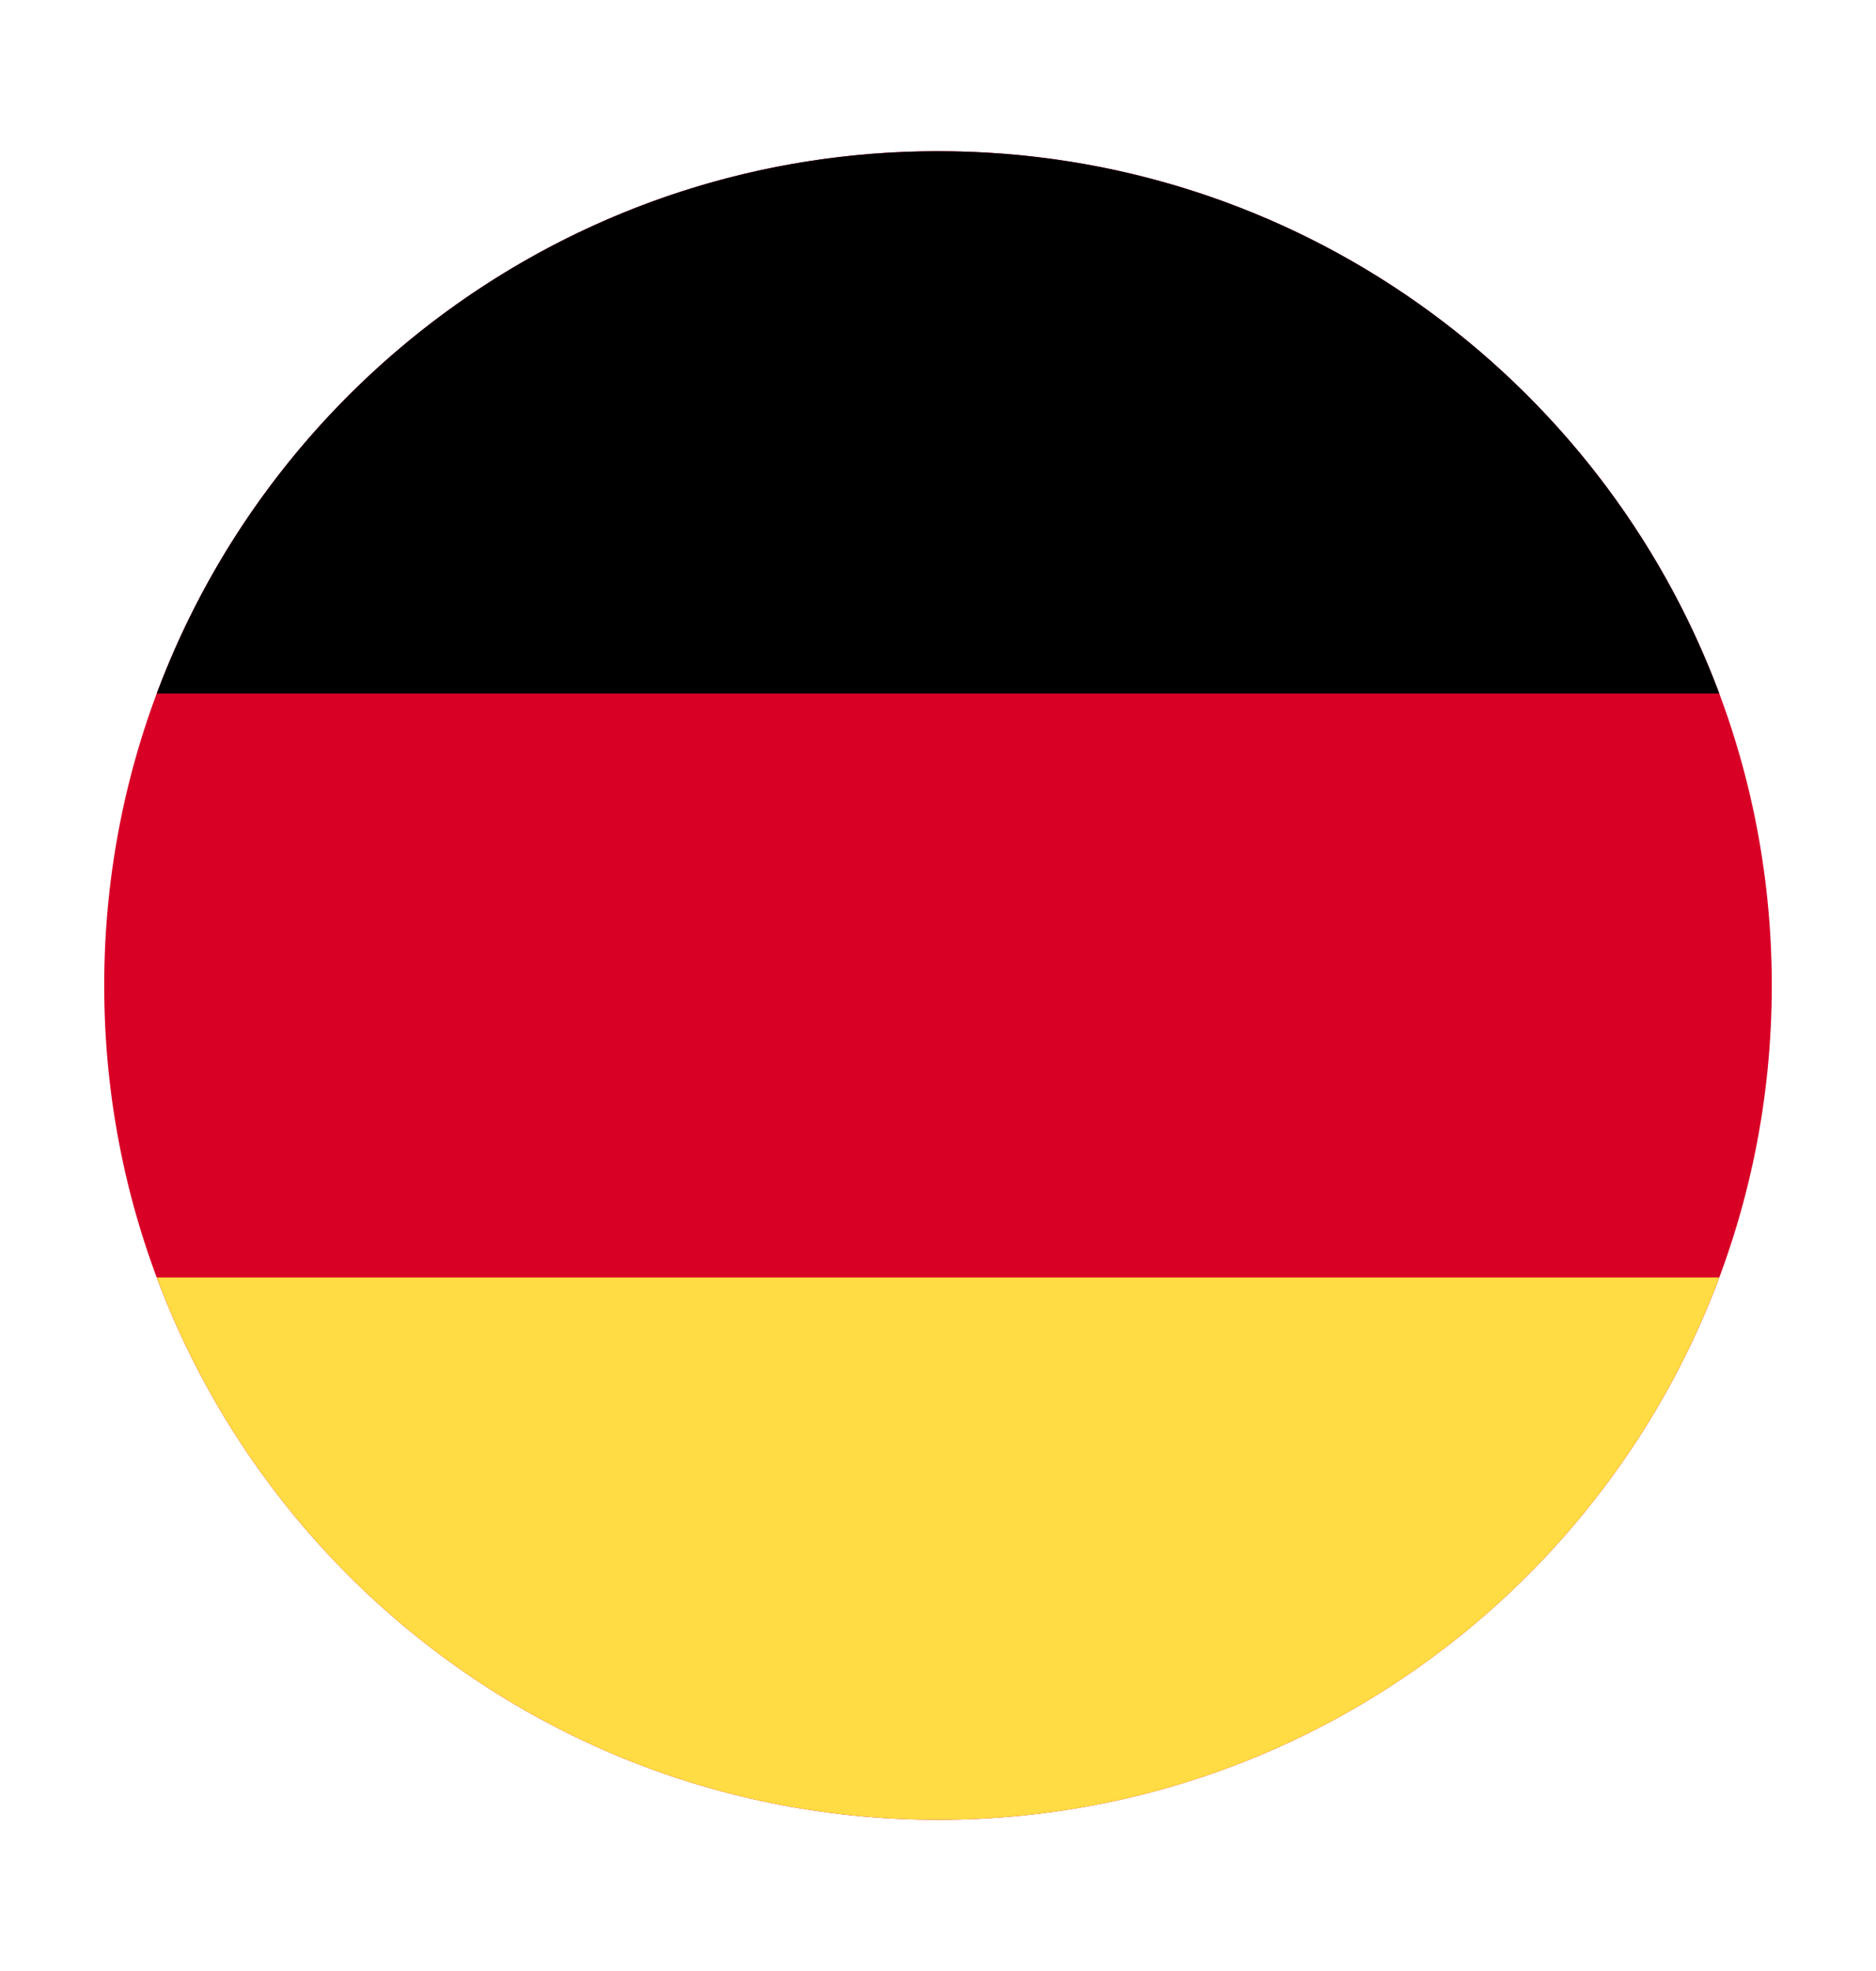 <svg width="20" height="21" viewBox="0 0 20 21" fill="none" xmlns="http://www.w3.org/2000/svg">
<path d="M10 19.389C5.091 19.389 1.111 15.409 1.111 10.5C1.111 5.591 5.091 1.611 10 1.611C14.909 1.611 18.889 5.591 18.889 10.5C18.889 15.409 14.909 19.389 10 19.389Z" fill="#D90026"/>
<path d="M18.329 7.389C17.068 4.014 13.815 1.611 10 1.611C6.185 1.611 2.932 4.014 1.671 7.389L18.329 7.389Z" fill="black"/>
<path d="M1.671 13.611C2.932 16.986 6.185 19.389 10 19.389C13.815 19.389 17.068 16.986 18.329 13.611L1.671 13.611Z" fill="#FFDB44"/>
</svg>
